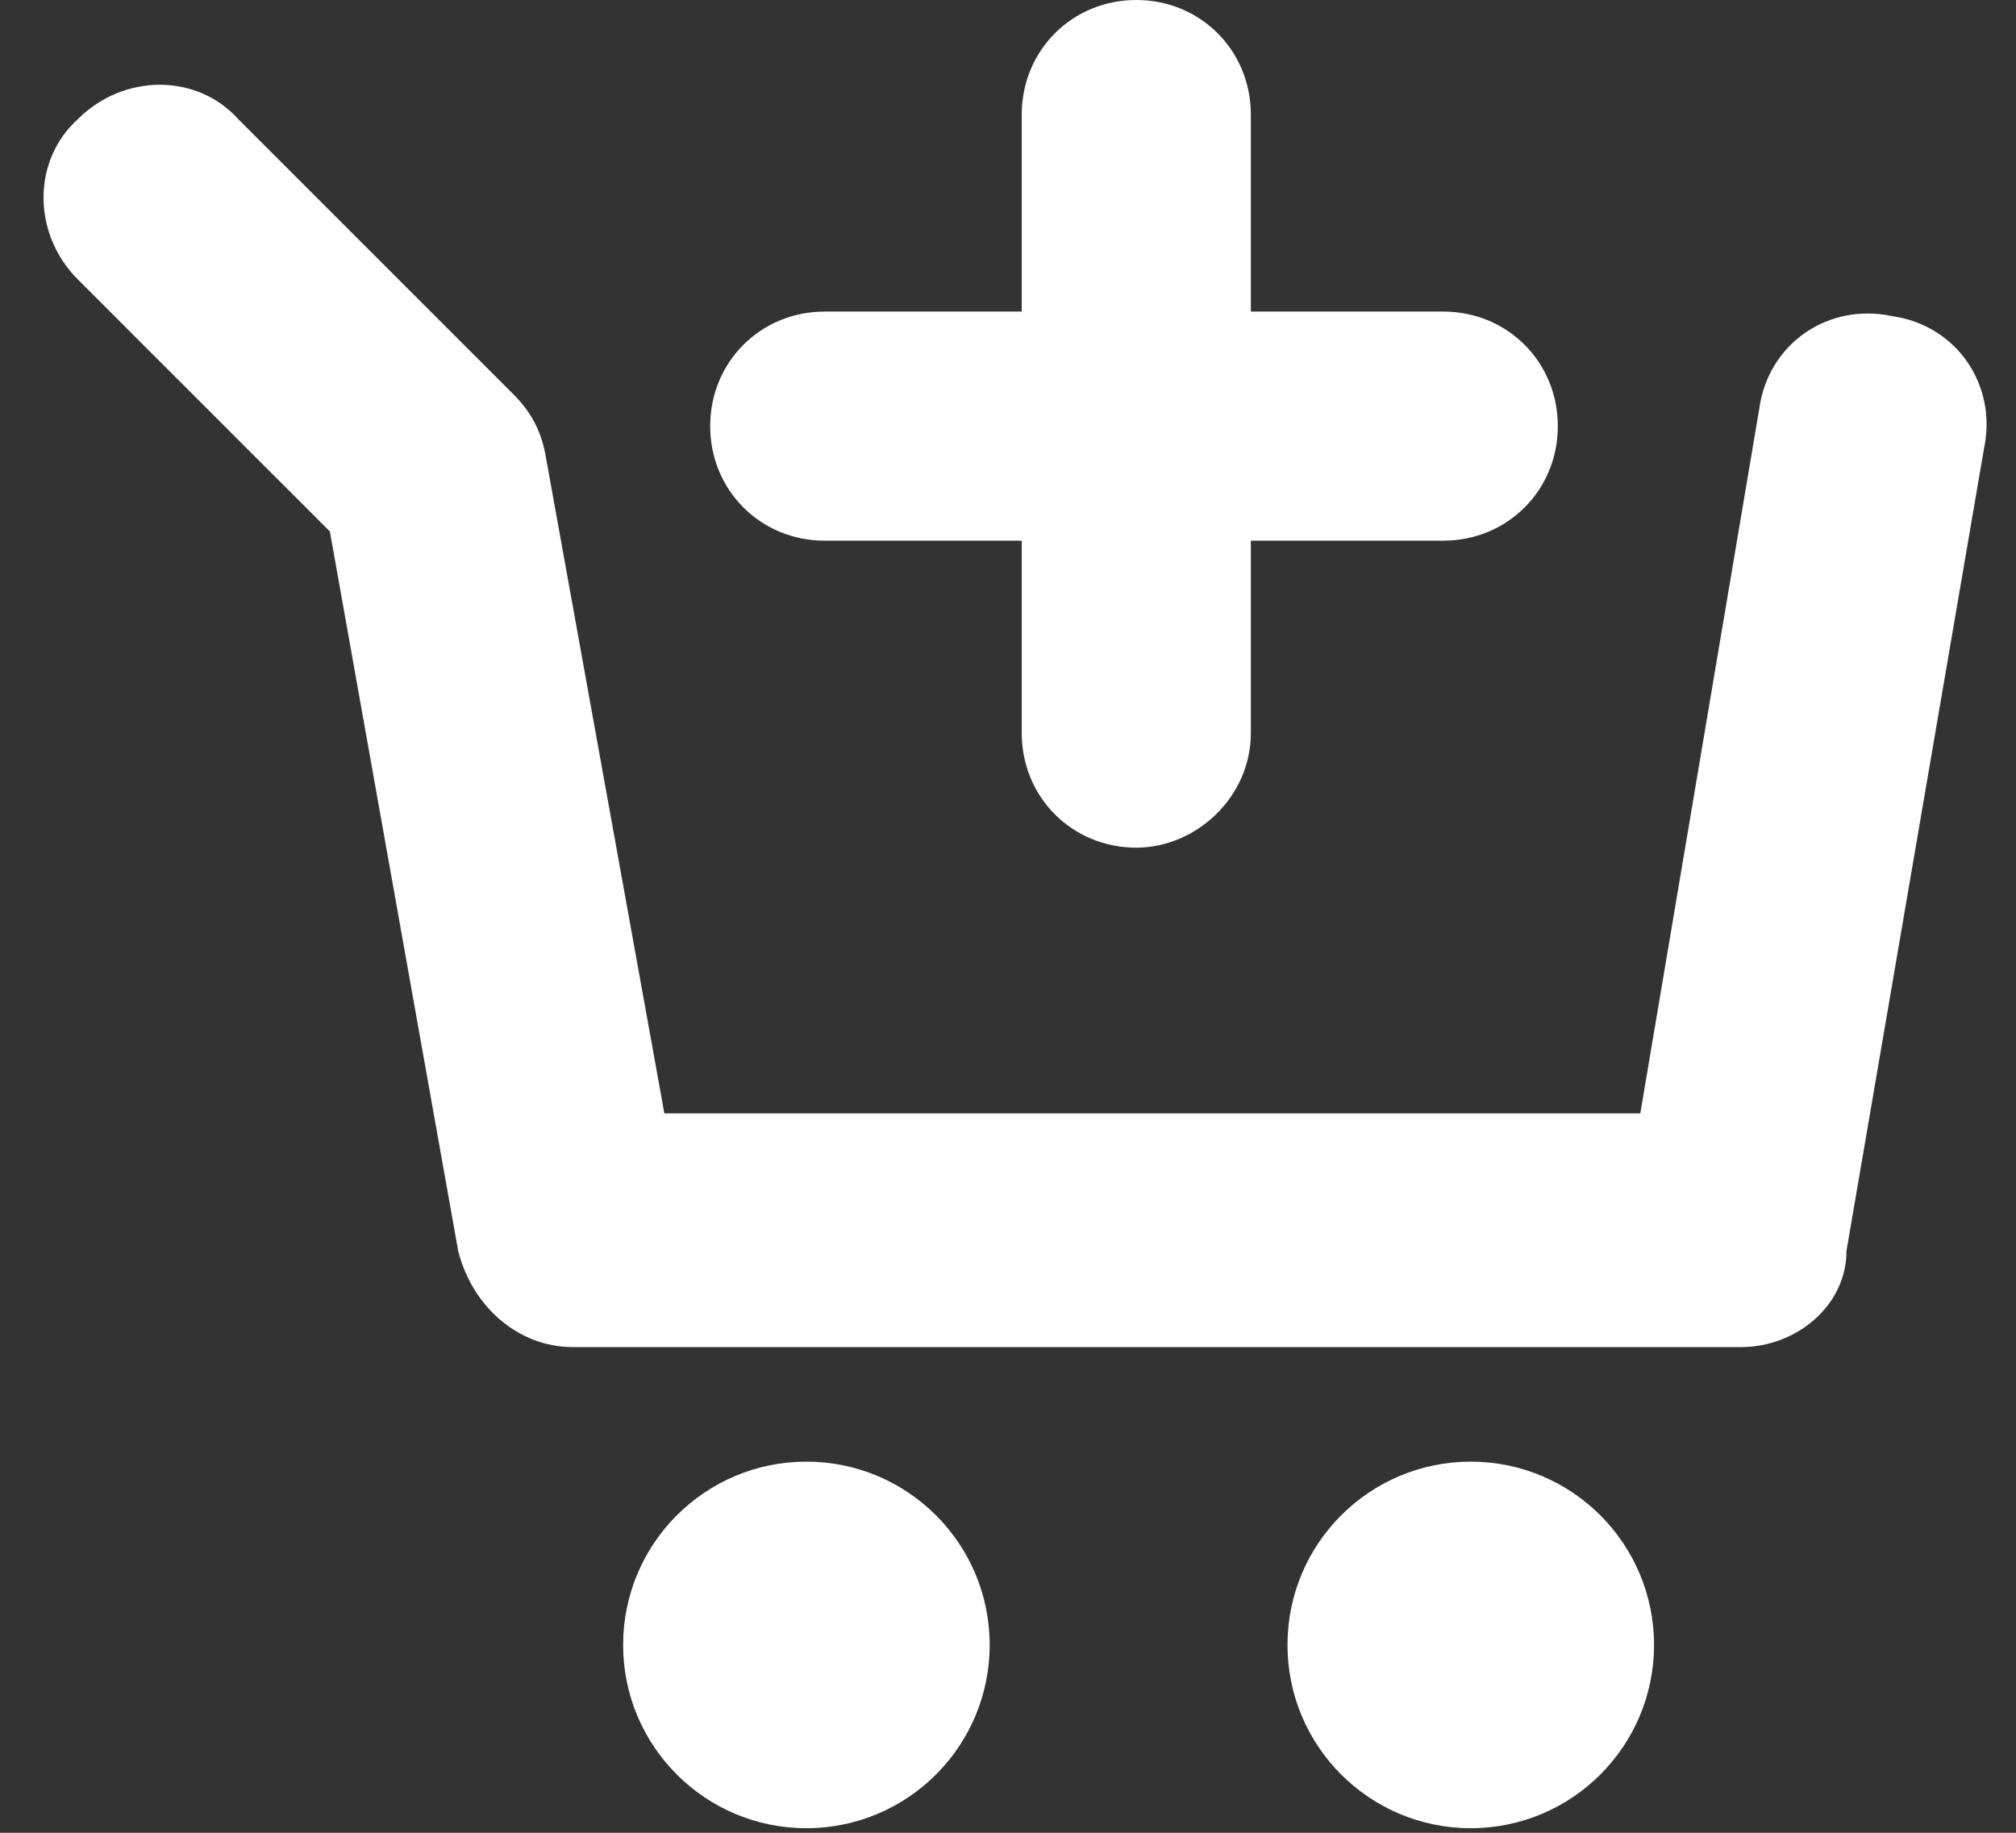 <?xml version="1.0" encoding="UTF-8" standalone="no"?>
<svg width="44px" height="40px" viewBox="0 0 44 40" version="1.1" xmlns="http://www.w3.org/2000/svg" xmlns:xlink="http://www.w3.org/1999/xlink" xmlns:sketch="http://www.bohemiancoding.com/sketch/ns">
    <rect x="0" y="0" width="44" height="40" fill="#333333" stroke="none"/>
    <!-- Generator: Sketch 3.5.1 (25234) - http://www.bohemiancoding.com/sketch -->
    <title>cart+</title>
    <desc>Created with Sketch.</desc>
    <defs></defs>
    <g id="Page-1" stroke="none" stroke-width="1" fill="none" fill-rule="evenodd" sketch:type="MSPage">
        <g id="cart+" sketch:type="MSLayerGroup" fill="#FFFFFF">
            <path d="M38,29.4 L12.5,29.4 C11.3,29.4 10.3,28.5 10,27.3 L7.2,11.6 L1.7,6.1 C0.7,5.1 0.7,3.5 1.7,2.6 C2.7,1.6 4.3,1.6 5.2,2.6 L11.2,8.6 C11.6,9 11.8,9.4 11.9,9.9 L14.5,24.3 L35.8,24.3 L38.4,8.9 C38.6,7.5 39.9,6.6 41.3,6.9 C42.7,7.1 43.6,8.4 43.3,9.8 L40.3,27.3 C40.3,28.5 39.2,29.4 38,29.4 L38,29.4 Z" id="Shape" sketch:type="MSShapeGroup"></path>
            <circle id="Oval" sketch:type="MSShapeGroup" cx="17.6" cy="35.9" r="4"></circle>
            <circle id="Oval" sketch:type="MSShapeGroup" cx="32.1" cy="35.9" r="4"></circle>
            <g id="Group" transform="translate(15, 0)" sketch:type="MSShapeGroup">
                <path d="M16.5,11.8 L3,11.8 C1.6,11.8 0.5,10.7 0.5,9.3 C0.5,7.9 1.6,6.8 3,6.8 L16.5,6.8 C17.9,6.8 19,7.9 19,9.3 C19,10.7 17.9,11.8 16.5,11.8 L16.5,11.8 Z" id="Shape"></path>
                <path d="M9.8,18.5 C8.4,18.5 7.3,17.4 7.3,16 L7.3,2.5 C7.3,1.1 8.4,0 9.8,0 C11.2,0 12.3,1.1 12.3,2.5 L12.3,16 C12.3,17.4 11.1,18.5 9.8,18.5 L9.8,18.5 Z" id="Shape"></path>
            </g>
        </g>
    </g>
</svg>